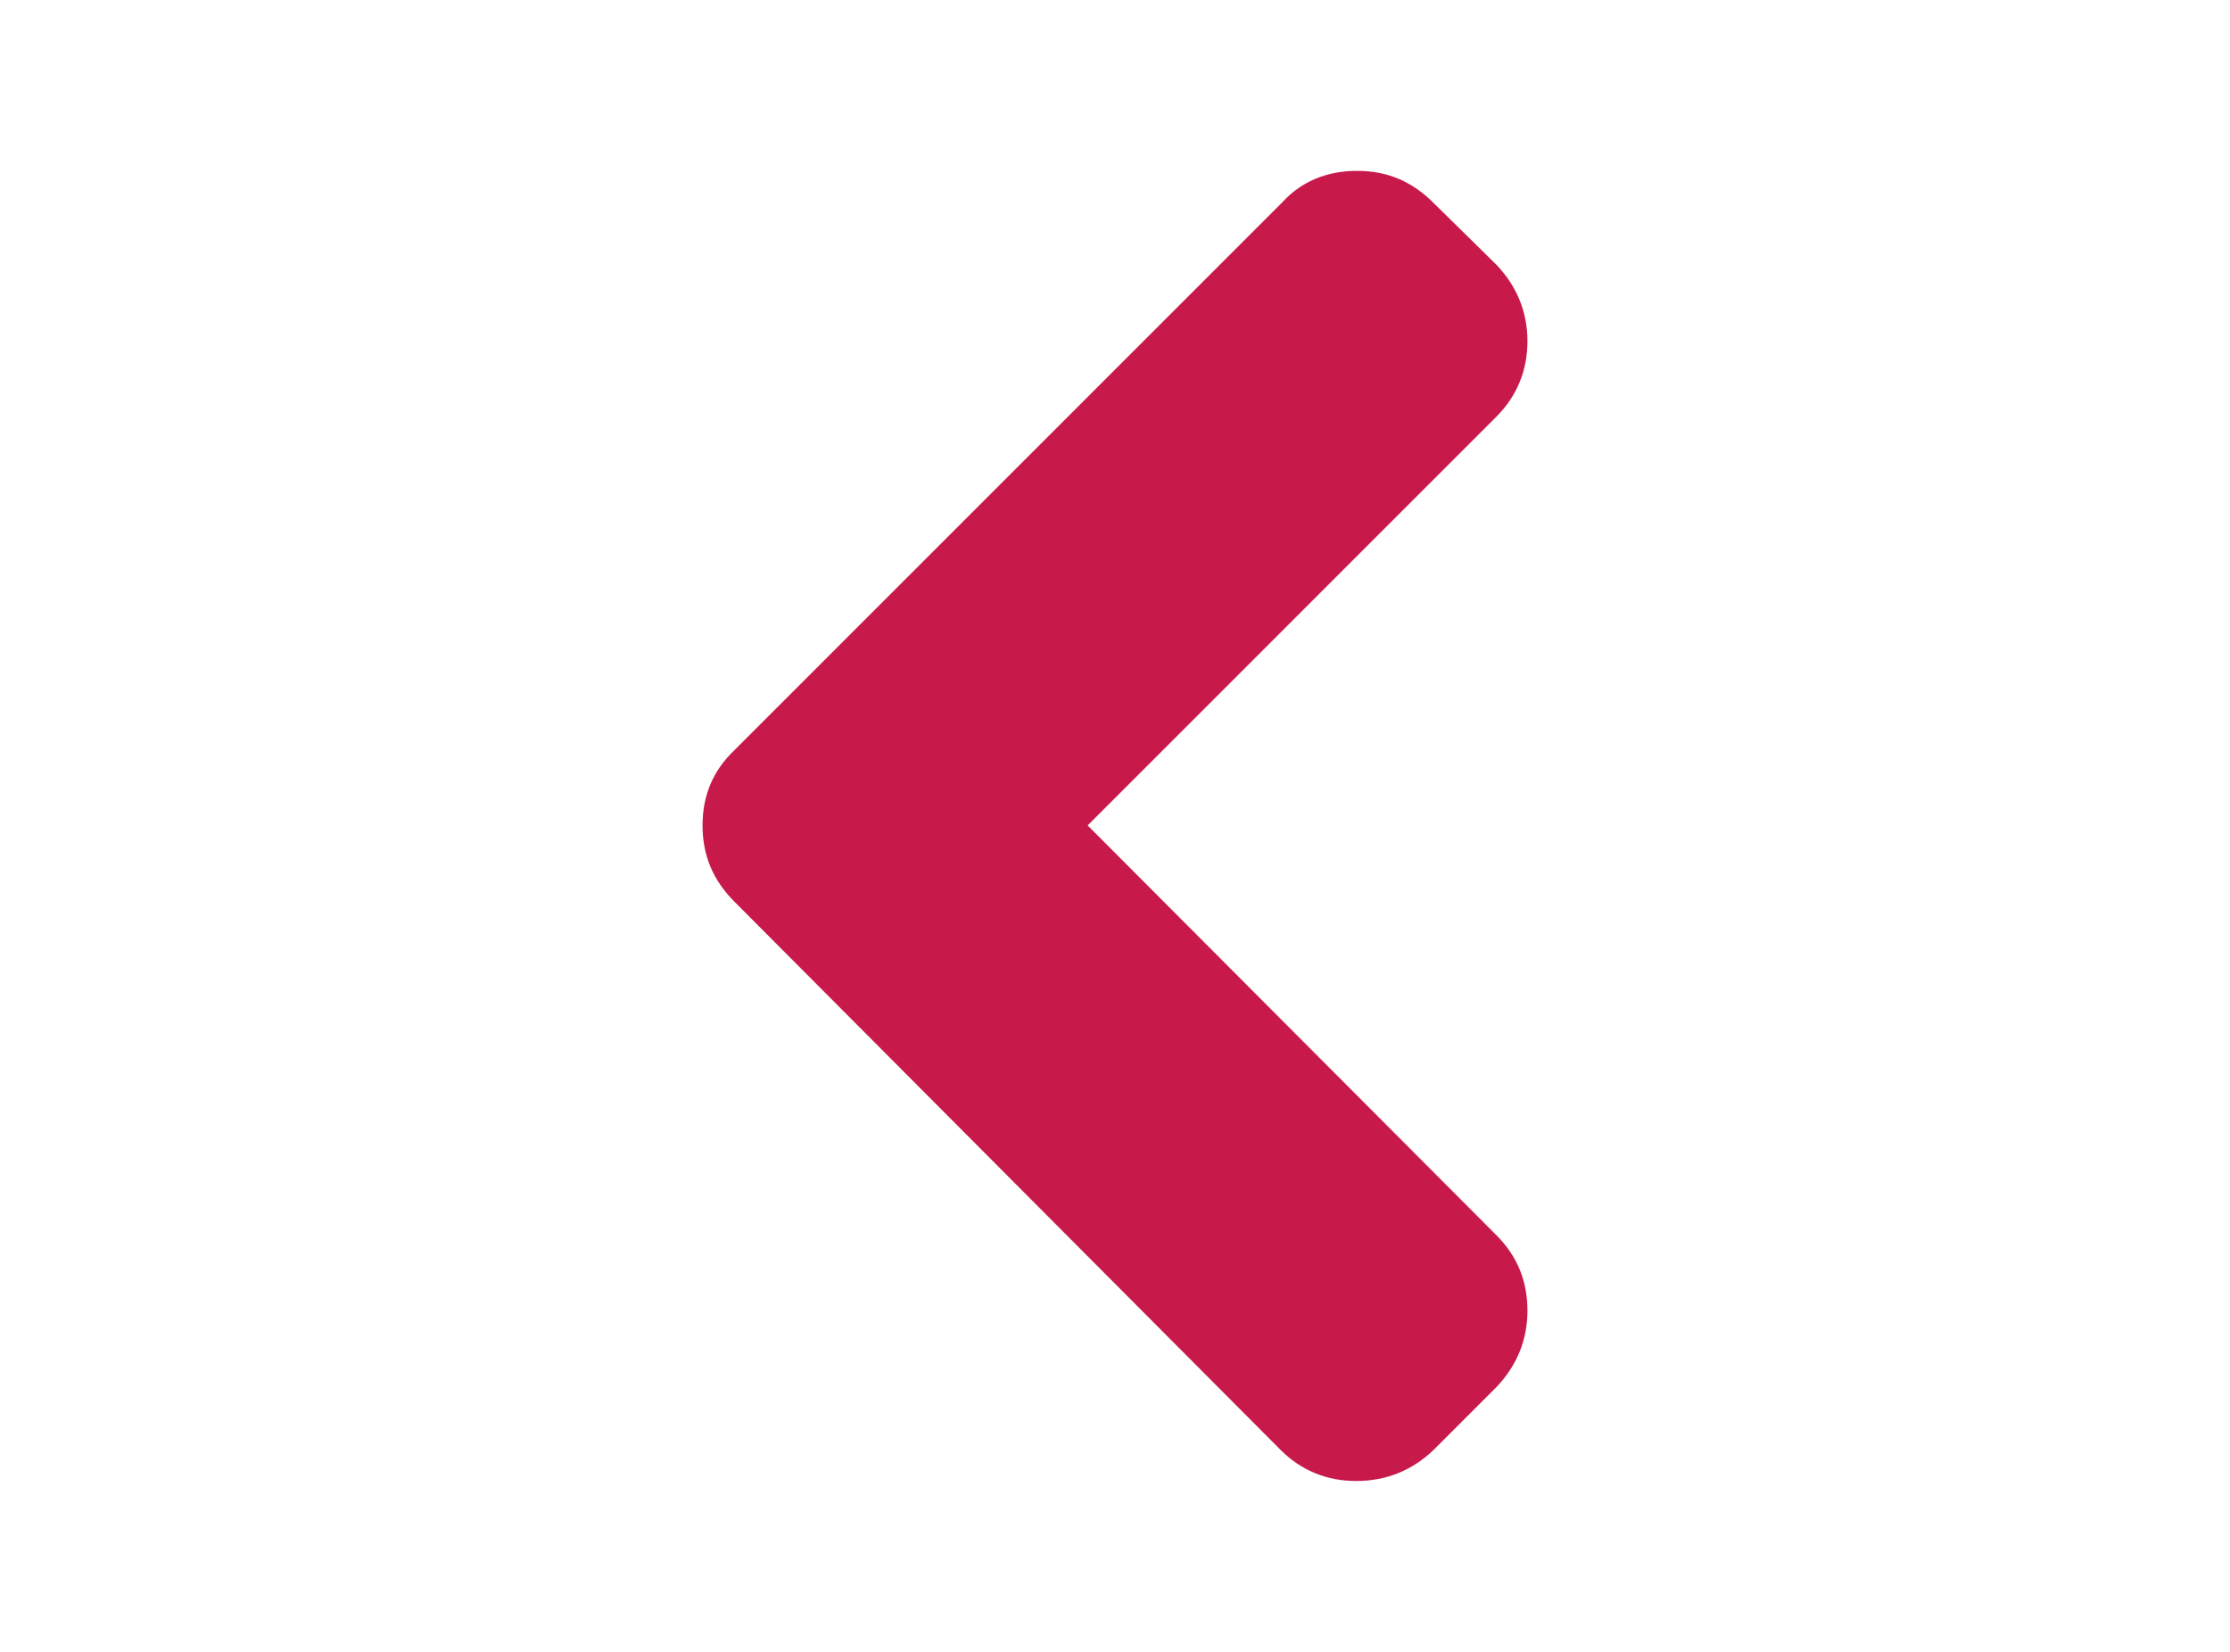 <svg xmlns="http://www.w3.org/2000/svg" xmlns:xlink="http://www.w3.org/1999/xlink" version="1.1" id="Layer_1" x="0" y="0" width="216" height="160" viewBox="0 0 216 160" enable-background="new 0 0 216 160" xml:space="preserve">
  <path fill="#C8194B" d="M138.85 140.45l6.1-6.1c2-2.1 3-4.6 3-7.4 0-2.9-1-5.3-3-7.3l-39.6-39.7 39.6-39.6c2-2 3-4.5 3-7.3 0-2.8-1-5.3-3-7.4l-6.1-6c-2.1-2.1-4.5-3.1-7.4-3.1 -2.9 0-5.4 1-7.3 3.1l-53 53c-2.1 2-3.1 4.4-3.1 7.3 0 2.9 1 5.3 3.1 7.4l52.9 53.1c2 2 4.5 3 7.3 3C134.25 143.45 136.75 142.45 138.85 140.45z"/>
</svg>
